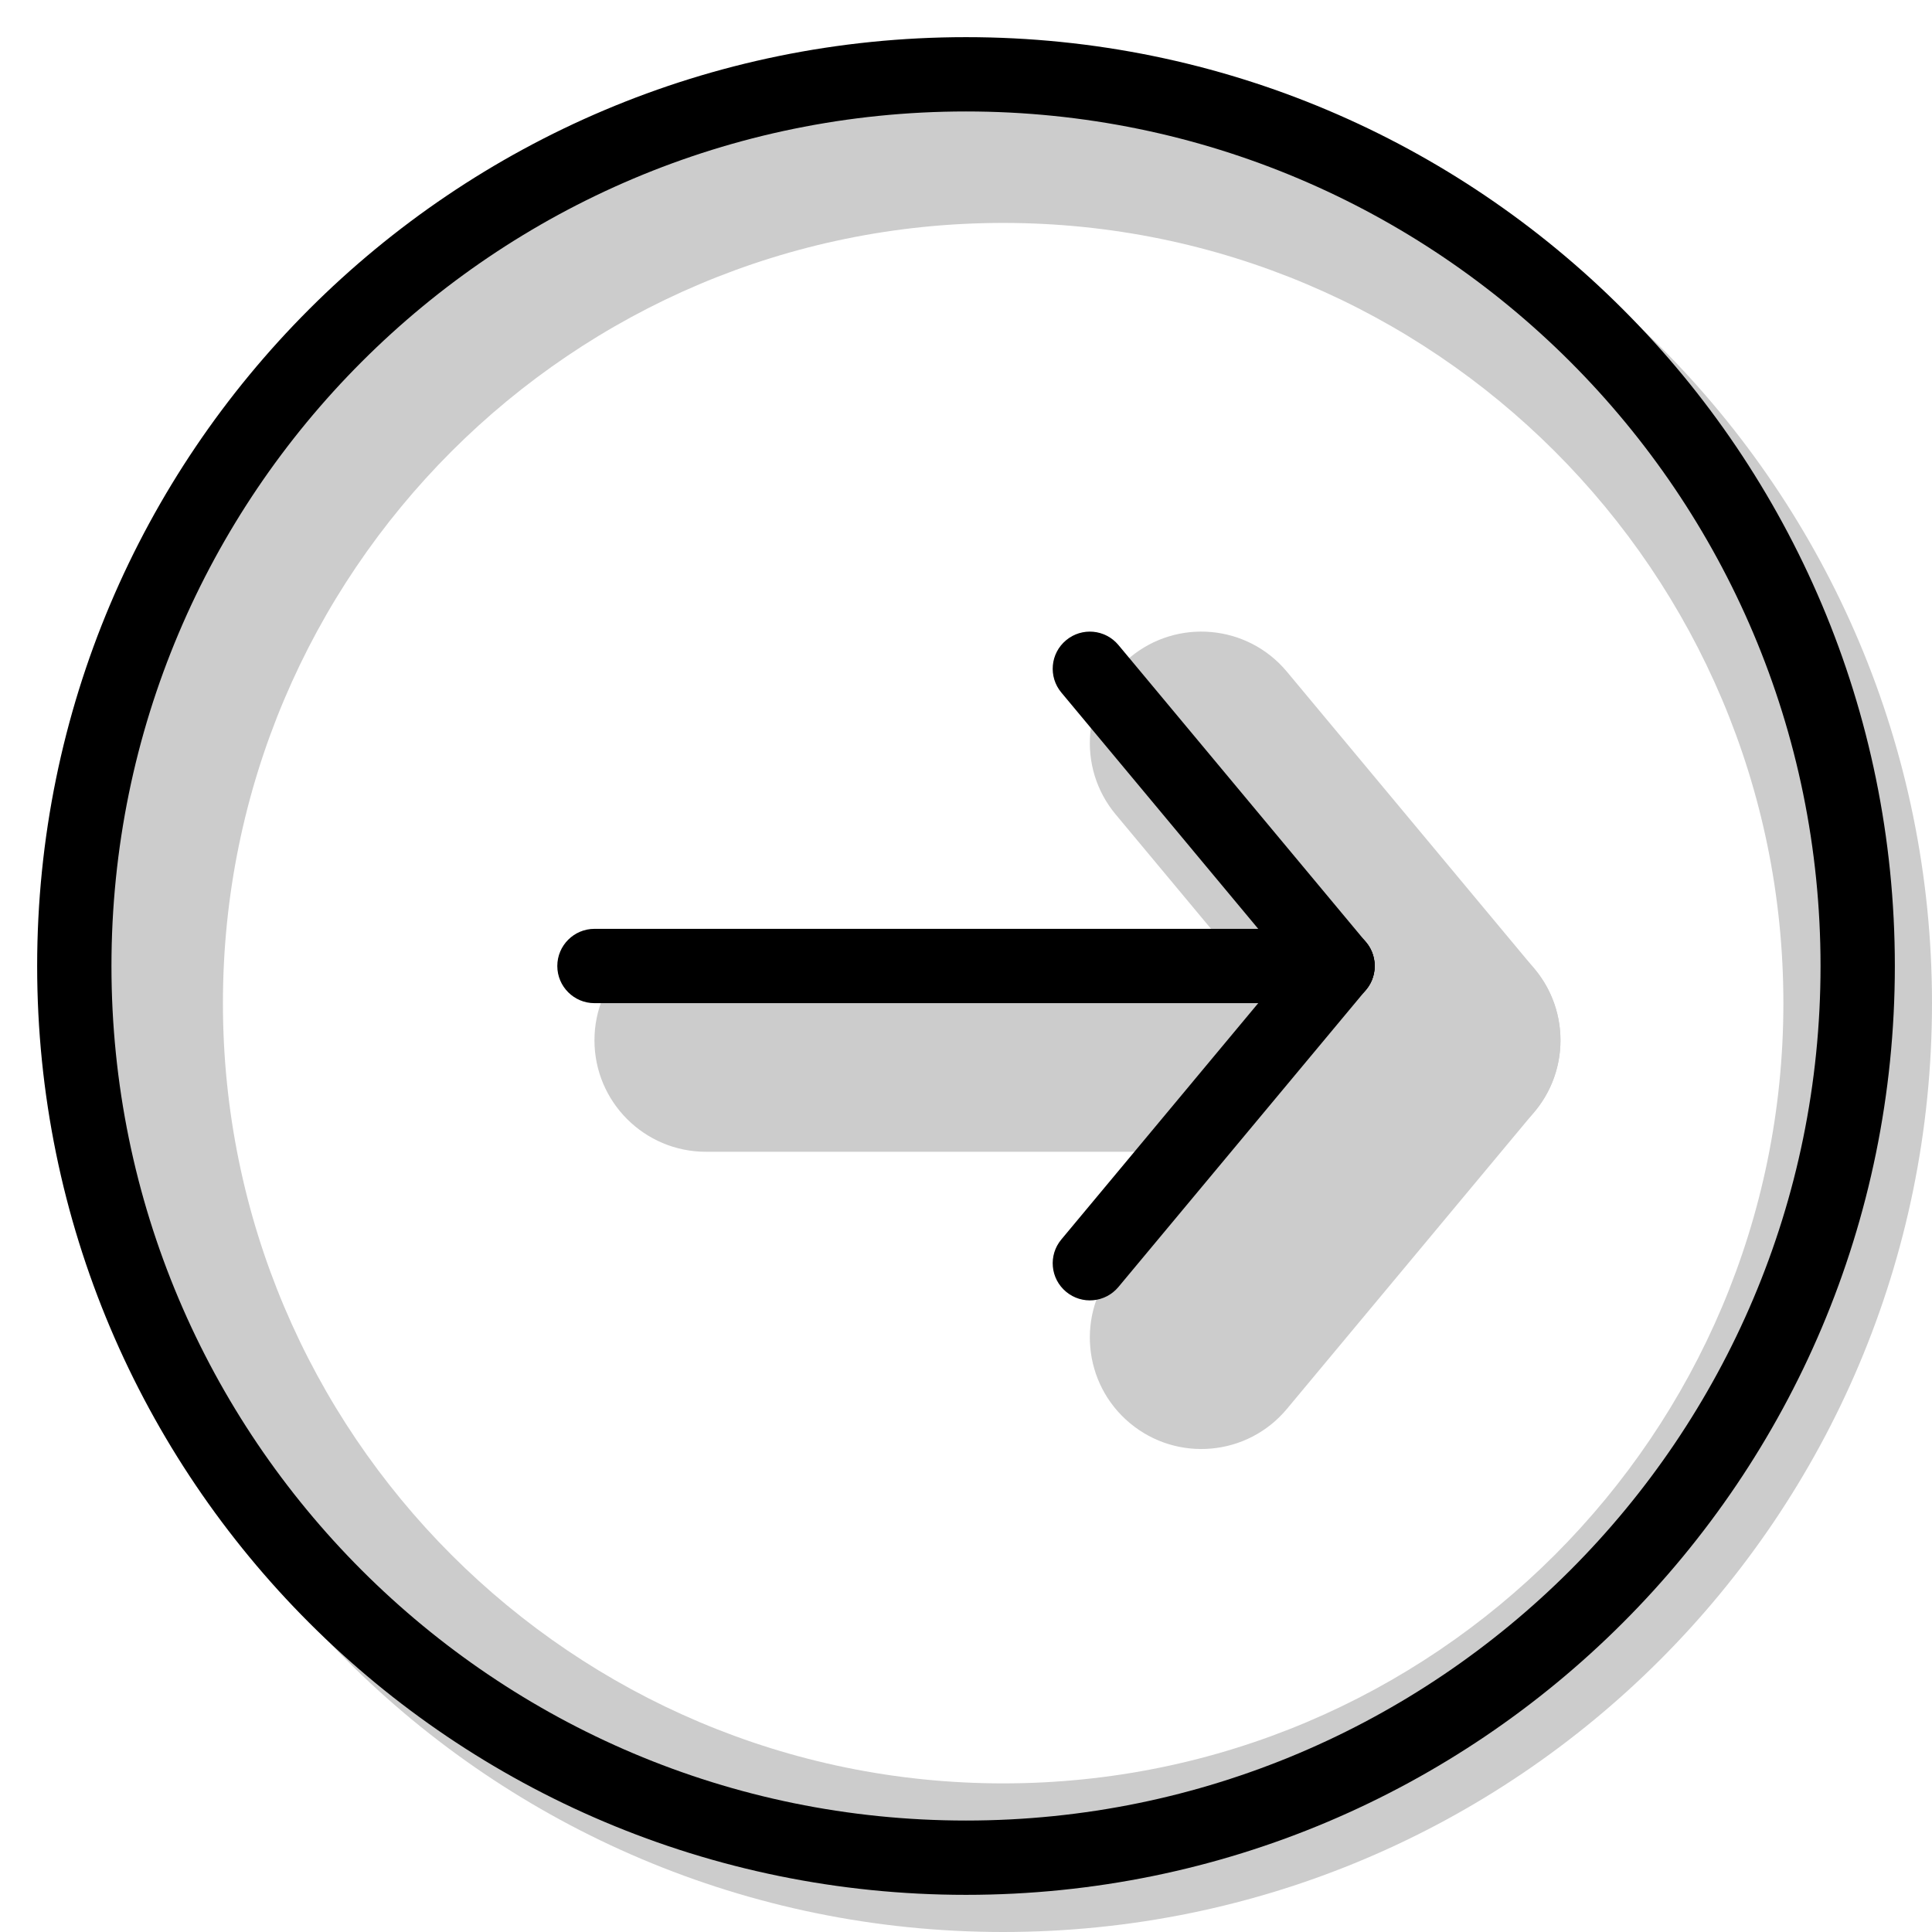 <svg width="20" height="20" viewBox="0 0 26 26" fill="none" xmlns="http://www.w3.org/2000/svg"><path opacity="0.2" fill-rule="evenodd" clip-rule="evenodd" d="M13.5 26C20.404 26 26 20.404 26 13.5C26 6.596 20.404 1 13.5 1C6.596 1 1 6.596 1 13.5C1 20.404 6.596 26 13.5 26ZM13.5 24C19.299 24 24 19.299 24 13.5C24 7.701 19.299 3 13.5 3C7.701 3 3 7.701 3 13.5C3 19.299 7.701 24 13.5 24Z" fill="currentColor"/><g transform="translate(3, 3)"><g opacity="0.2"><path fill-rule="evenodd" clip-rule="evenodd" d="M12.206 5.848C12.843 5.317 13.789 5.403 14.319 6.04L17.652 10.04C18.183 10.676 18.097 11.622 17.46 12.152C16.824 12.683 15.878 12.597 15.348 11.96L12.014 7.96C11.484 7.324 11.57 6.378 12.206 5.848Z" fill="currentColor"/><path fill-rule="evenodd" clip-rule="evenodd" d="M12.206 16.152C11.57 15.622 11.484 14.676 12.014 14.04L15.348 10.04C15.878 9.403 16.824 9.317 17.46 9.848C18.097 10.378 18.183 11.324 17.652 11.96L14.319 15.96C13.789 16.597 12.843 16.683 12.206 16.152Z" fill="currentColor"/><path fill-rule="evenodd" clip-rule="evenodd" d="M16 11C16 11.828 15.328 12.5 14.5 12.5L6.5 12.5C5.672 12.5 5 11.828 5 11C5 10.172 5.672 9.5 6.5 9.5L14.5 9.5C15.328 9.5 16 10.172 16 11Z" fill="currentColor"/></g><path fill-rule="evenodd" clip-rule="evenodd" d="M11.347 5.616C11.559 5.439 11.874 5.468 12.051 5.68L15.384 9.68C15.561 9.892 15.532 10.207 15.32 10.384C15.108 10.561 14.793 10.532 14.616 10.32L11.283 6.32C11.106 6.108 11.134 5.793 11.347 5.616Z" fill="currentColor"/><path fill-rule="evenodd" clip-rule="evenodd" d="M11.347 14.384C11.134 14.207 11.106 13.892 11.283 13.68L14.616 9.68C14.793 9.468 15.108 9.439 15.32 9.616C15.532 9.793 15.561 10.108 15.384 10.32L12.051 14.32C11.874 14.532 11.559 14.561 11.347 14.384Z" fill="currentColor"/><path fill-rule="evenodd" clip-rule="evenodd" d="M15.5 10C15.5 10.276 15.276 10.5 15 10.5L5 10.5C4.724 10.5 4.5 10.276 4.5 10C4.5 9.724 4.724 9.5 5 9.5L15 9.5C15.276 9.5 15.5 9.724 15.5 10Z" fill="currentColor"/></g><path fill-rule="evenodd" clip-rule="evenodd" d="M13 24.5C19.351 24.5 24.5 19.351 24.5 13C24.5 6.649 19.351 1.5 13 1.5C6.649 1.5 1.5 6.649 1.5 13C1.5 19.351 6.649 24.5 13 24.5ZM13 25.5C19.904 25.5 25.5 19.904 25.5 13C25.5 6.096 19.904 0.5 13 0.5C6.096 0.5 0.5 6.096 0.5 13C0.5 19.904 6.096 25.5 13 25.5Z" fill="currentColor"/></svg>
